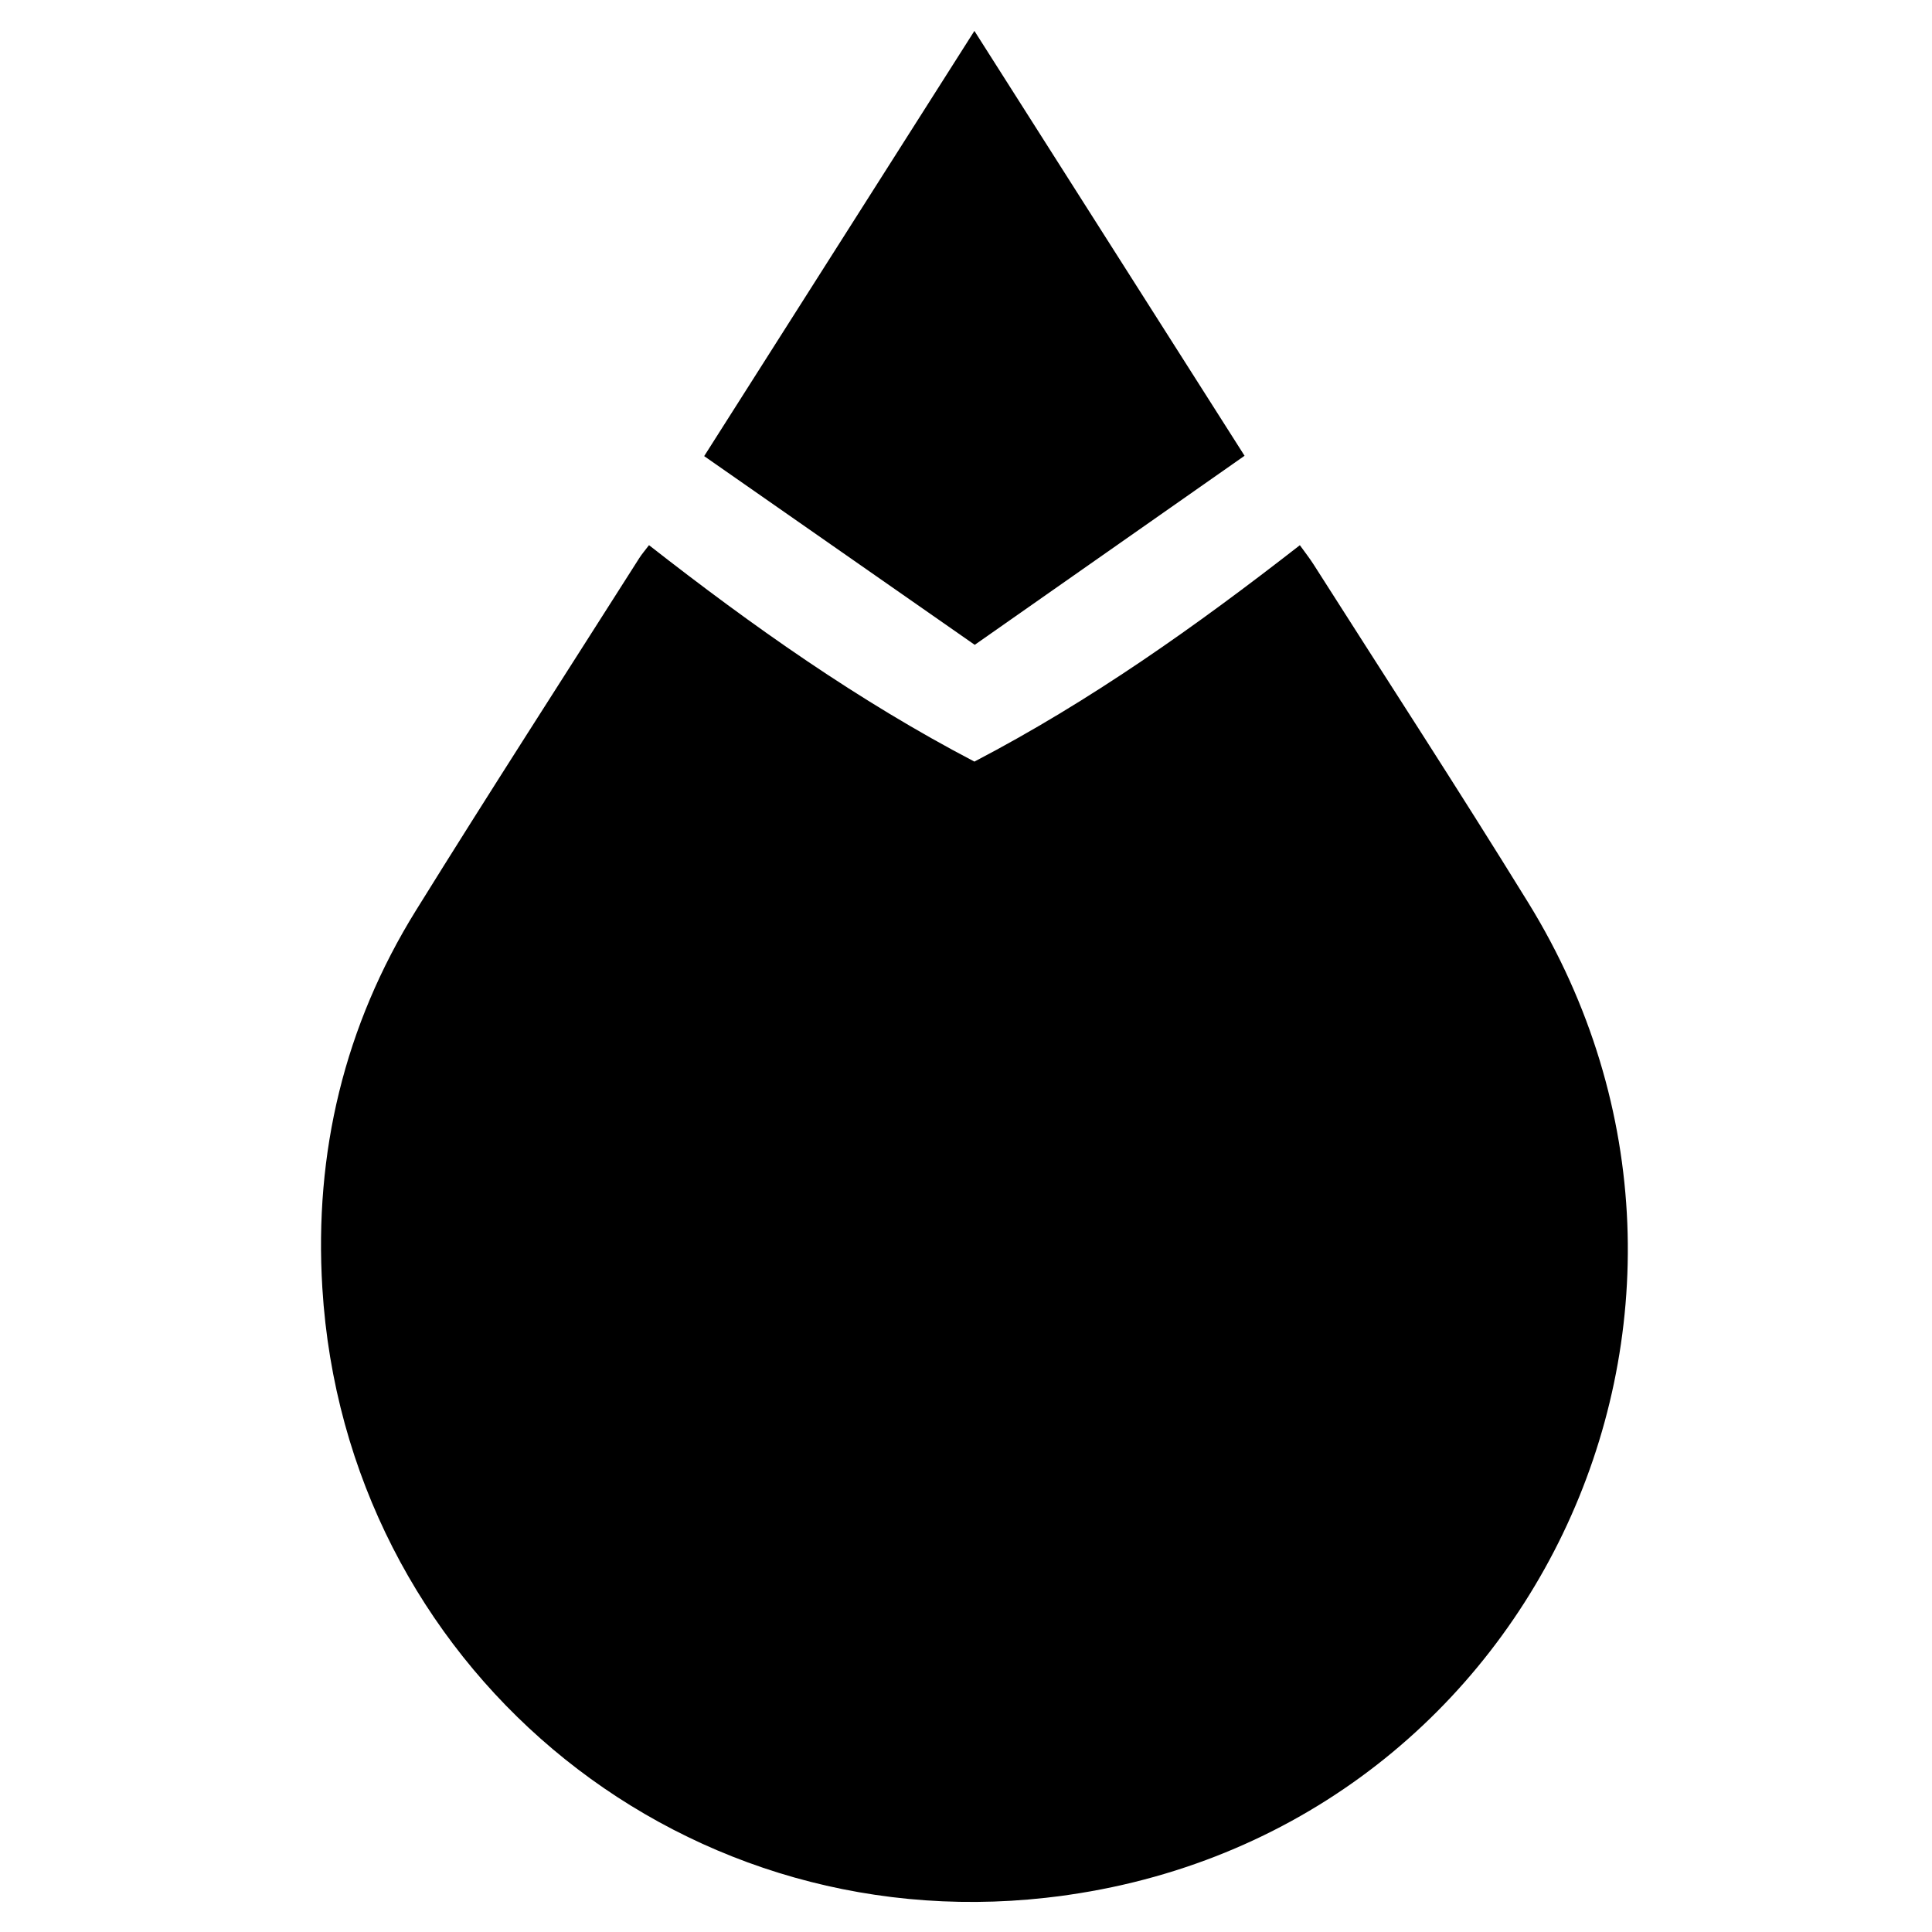 <?xml version="1.0" encoding="iso-8859-1"?>
<!-- Generator: Adobe Illustrator 19.0.0, SVG Export Plug-In . SVG Version: 6.00 Build 0)  -->
<svg version="1.1" id="Layer_1" xmlns="http://www.w3.org/2000/svg" xmlns:xlink="http://www.w3.org/1999/xlink" x="0px" y="0px"
	 viewBox="0 0 500 500" enable-background="new 0 0 500 500" xml:space="preserve">
<path d="M167.962,141.088c26.922,21.059,54.24,40.339,84.213,56.013c29.994-15.655,57.266-34.992,84.228-56.003
	c1.29,1.8,2.514,3.345,3.566,4.999c18.539,29.138,37.393,58.081,55.518,87.474c65.377,106.02,0.202,243.611-124.8,257.573
	C174.114,501.932,89.38,430.424,83.423,333.34c-2.146-34.977,5.695-67.858,24.238-97.742c18.971-30.574,38.496-60.804,57.794-91.176
	C166.104,143.4,166.91,142.477,167.962,141.088z M182.24,118.043c23.529,16.412,46.489,32.427,70.02,48.84
	c23.957-16.786,46.876-32.845,69.831-48.929C298.338,80.6,275.54,44.746,252.175,8C228.734,44.885,205.862,80.874,182.24,118.043z"
	/>
</svg>
